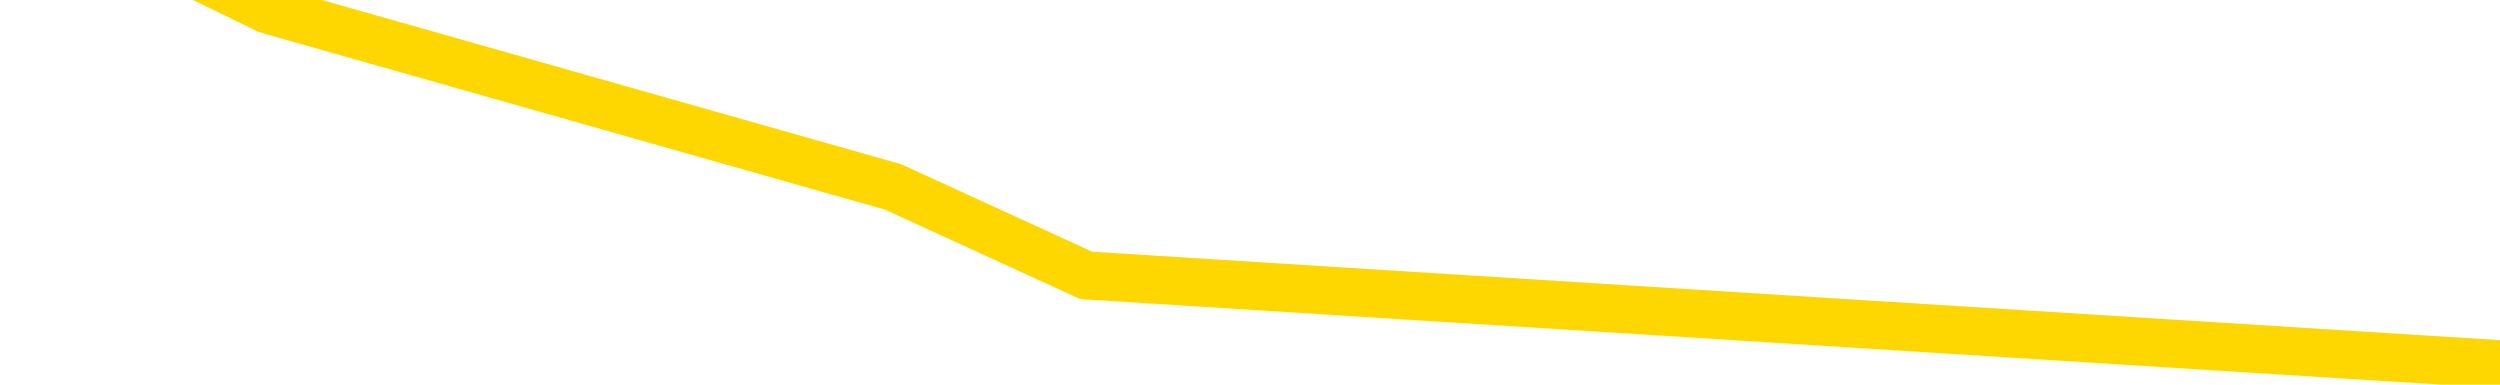 <svg xmlns="http://www.w3.org/2000/svg" version="1.1" viewBox="0 0 6500 1000">
	<path fill="none" stroke="gold" stroke-width="125" stroke-linecap="round" stroke-linejoin="round" d="M0 46108  L-213653 46108 L-211049 45877 L-209381 45647 L-191051 45186 L-190881 44725 L-183723 44264 L-183690 44264 L-170259 44034 L-167337 44264 L-153996 43573 L-149827 42652 L-148667 41500 L-148048 40347 L-146036 39656 L-142265 39195 L-141665 38735 L-141336 38274 L-141123 37813 L-140581 37352 L-139343 35509 L-138164 33665 L-135300 31822 L-134778 29979 L-129922 29518 L-126985 29057 L-126942 28596 L-126633 28135 L-126382 27675 L-123787 27214 L-119531 27214 L-119513 27214 L-118276 27214 L-116399 27214 L-114446 26753 L-113498 26292 L-113227 25831 L-112917 25601 L-112819 25370 L-111988 25370 L-109958 25601 L-109667 23527 L-107521 22605 L-107365 21223 L-103709 19841 L-103458 20532 L-103359 20301 L-102842 20993 L-100691 22145 L-99762 23297 L-98236 24449 L-96997 24449 L-95450 24218 L-92488 23758 L-91367 23297 L-91057 22836 L-89846 22605 L-86840 25140 L-86820 24910 L-86473 24679 L-86259 24449 L-86133 21223 L-85892 20762 L-85854 20301 L-85834 19841 L-85815 19380 L-85756 18919 L-85697 18458 L-85679 17997 L-85236 17536 L-83997 17076 L-82451 16615 L-79063 16154 L-73337 15923 L-73135 15693 L-71500 15463 L-69778 15232 L-68346 15002 L-68113 14771 L-67398 14541 L-61266 14311 L-60898 13850 L-60744 13389 L-60165 12928 L-59873 12467 L-58905 12006 L-58596 11546 L-57997 11085 L-56390 11085 L-55655 11085 L-55346 11315 L-54577 11315 L-52541 10854 L-52116 10394 L-51303 10163 L-43875 9702 L-43352 9241 L-43178 8781 L-42443 8320 L-40875 7859 L-40470 7629 L-38245 7168 L-37297 6937 L-36872 6707 L-36542 6707 L-35498 6476 L-33390 6016 L-33137 5555 L-32519 5094 L-31706 4864 L-29598 4403 L-29549 3942 L-27621 3481 L-27296 3020 L-27161 2559 L-26657 2329 L-25245 1868 L-24742 947 L-24220 255 L-20660 -665 L-19925 -1587 L-17500 -1587 L-16211 -2048 L-15804 -2278 L-12652 -2278 L-12497 -2278 L-12476 -2048 L-12110 -2048 L-10852 -1817 L-10137 -1587 L-9247 -1587 L-8840 -1587 L-7911 -1587 L-6803 -1817 L-6499 -896 L-250 -435 L696 25 L2322 486 L2824 716 L6500 947" />
</svg>
